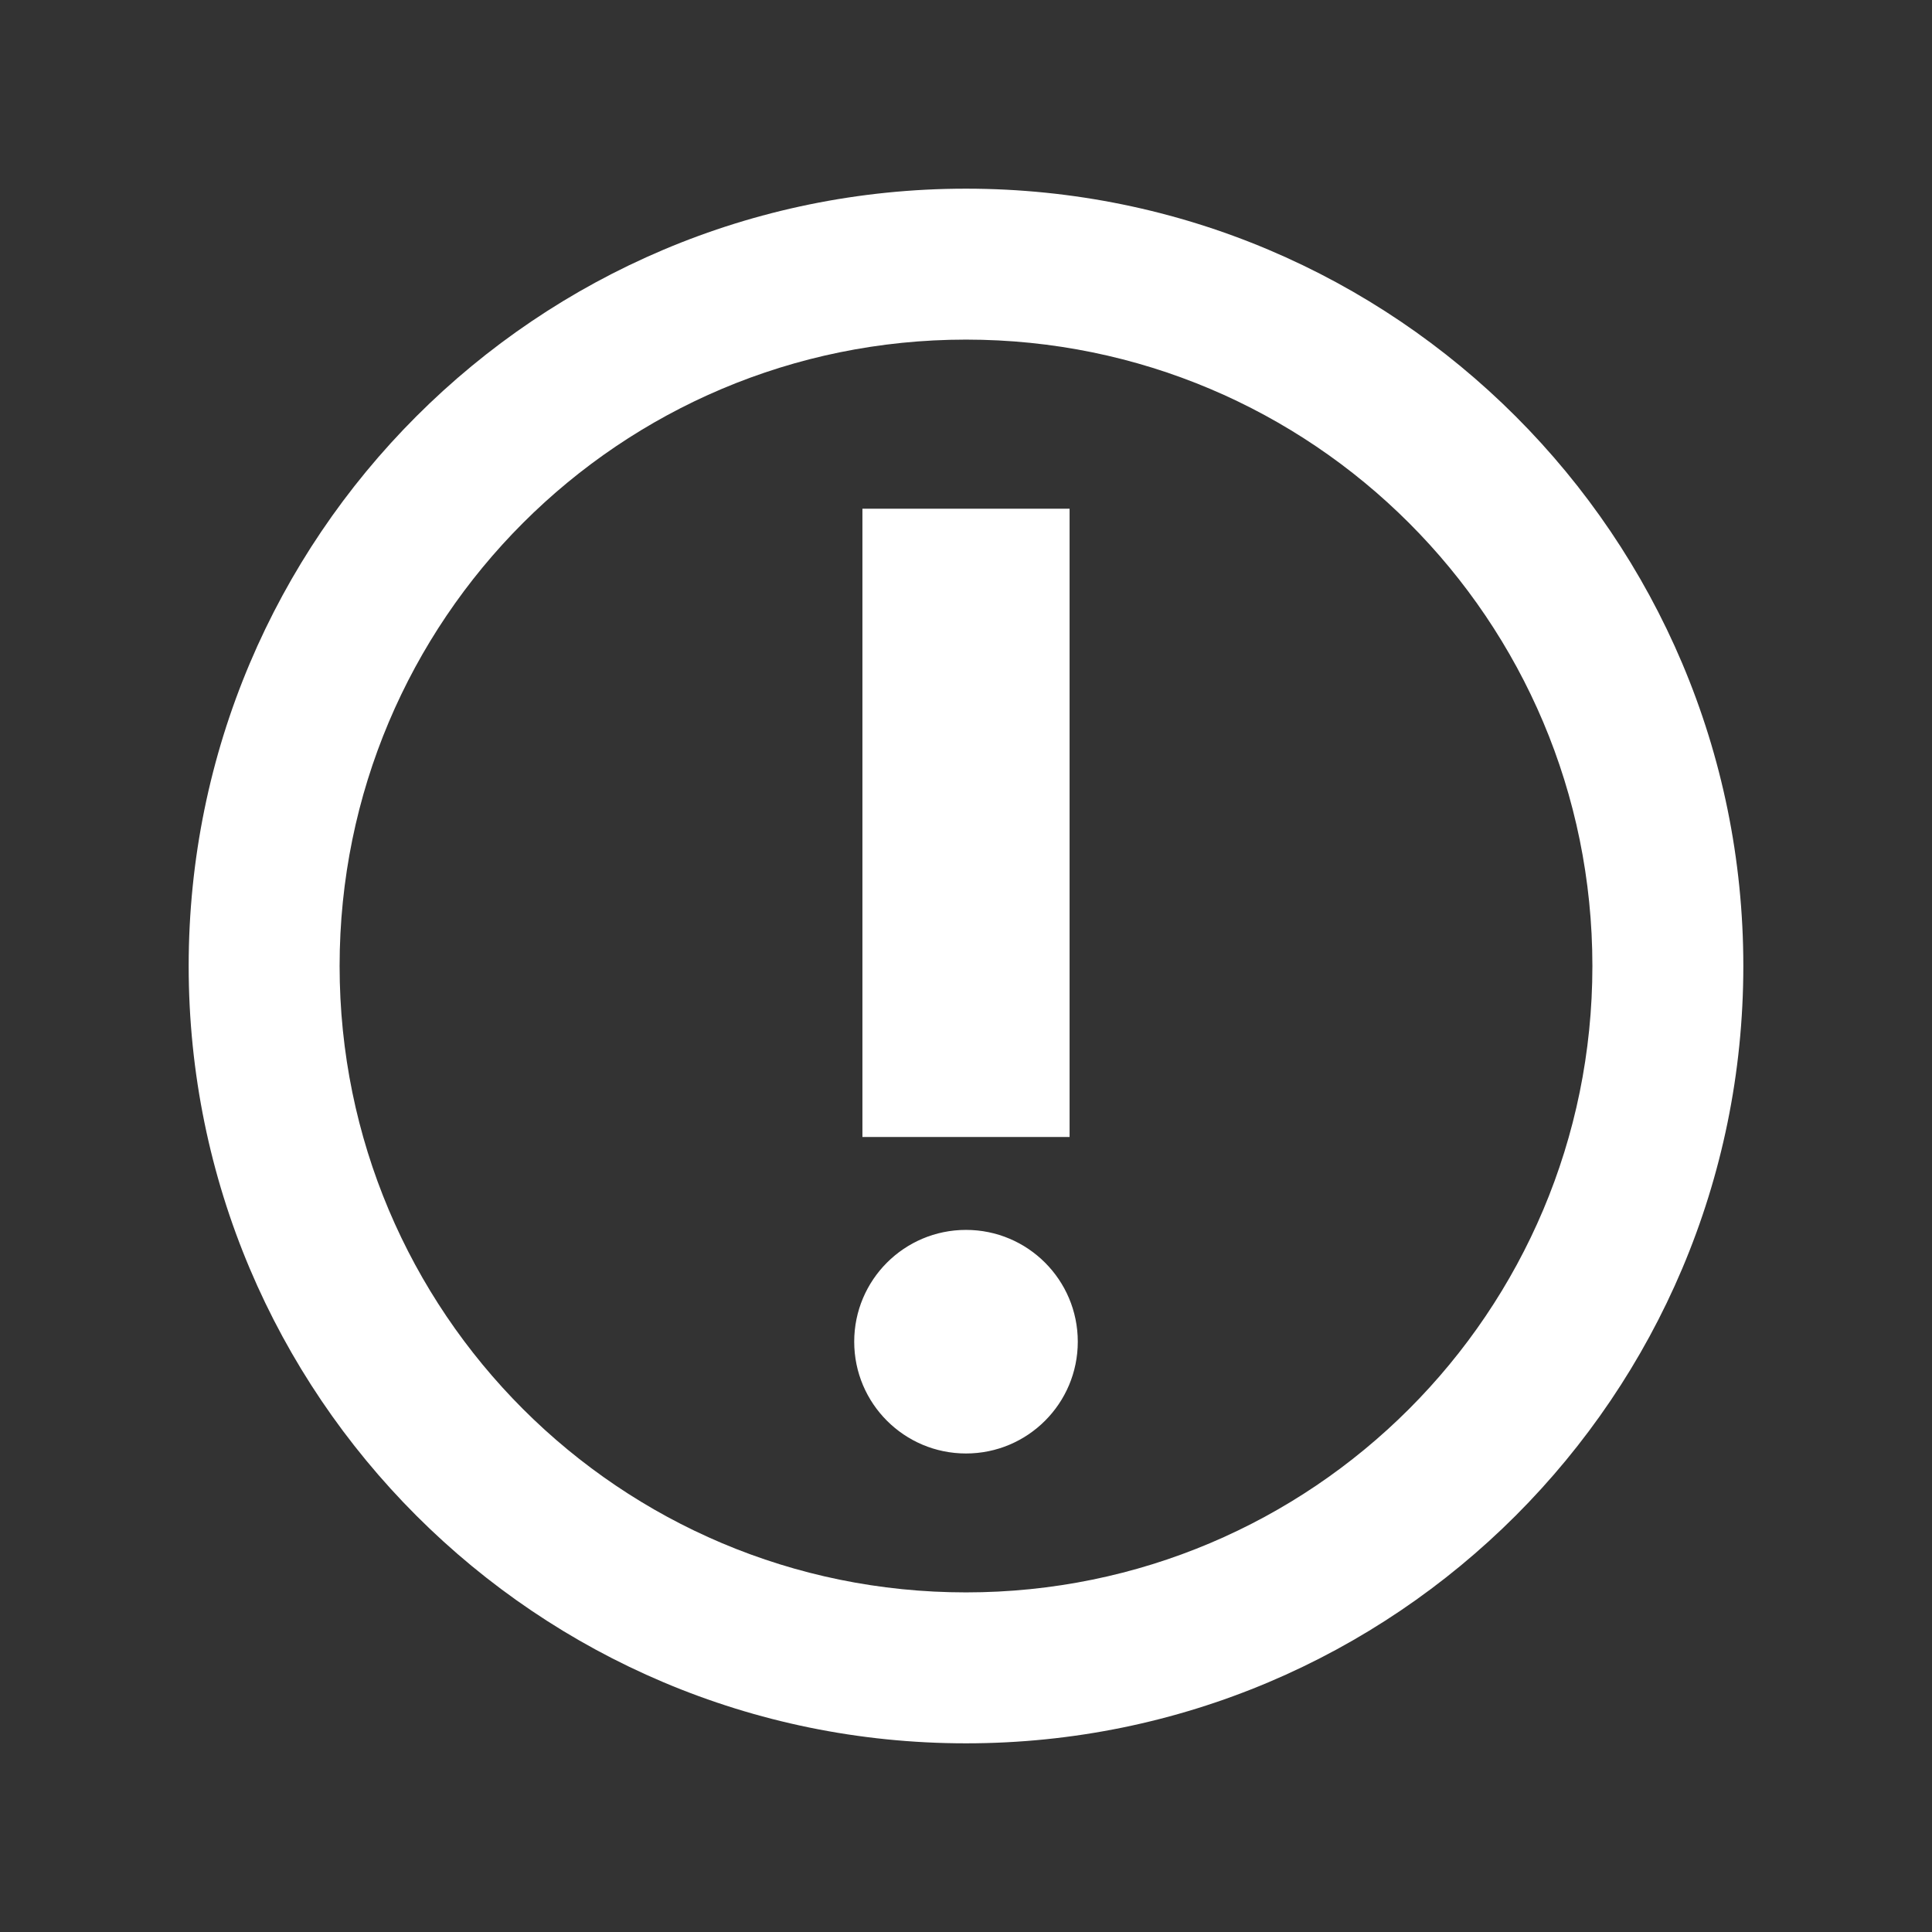 <svg xmlns="http://www.w3.org/2000/svg" width="512" height="512" viewBox="0 0 512 512"><rect x="0" y="0" width="512" height="512" fill="#333333" stroke="none"/><path fill="#fff" d="M228.55 134.812h54.9v166.5h-54.9v-166.5zm27.45 250.376c-16.362 0-29.626-13.264-29.626-29.625s13.264-29.627 29.626-29.627c16.361 0 29.625 13.266 29.625 29.627s-13.264 29.625-29.625 29.625zm0-295.188c91.742 0 166 74.245 166 166 0 91.741-74.245 166-166 166-91.742 0-166-74.245-166-166 0-91.741 74.245-166 166-166zm0-40c-113.771 0-206 92.229-206 206s92.229 206 206 206 206-92.229 206-206-92.229-206-206-206z"/></svg>
